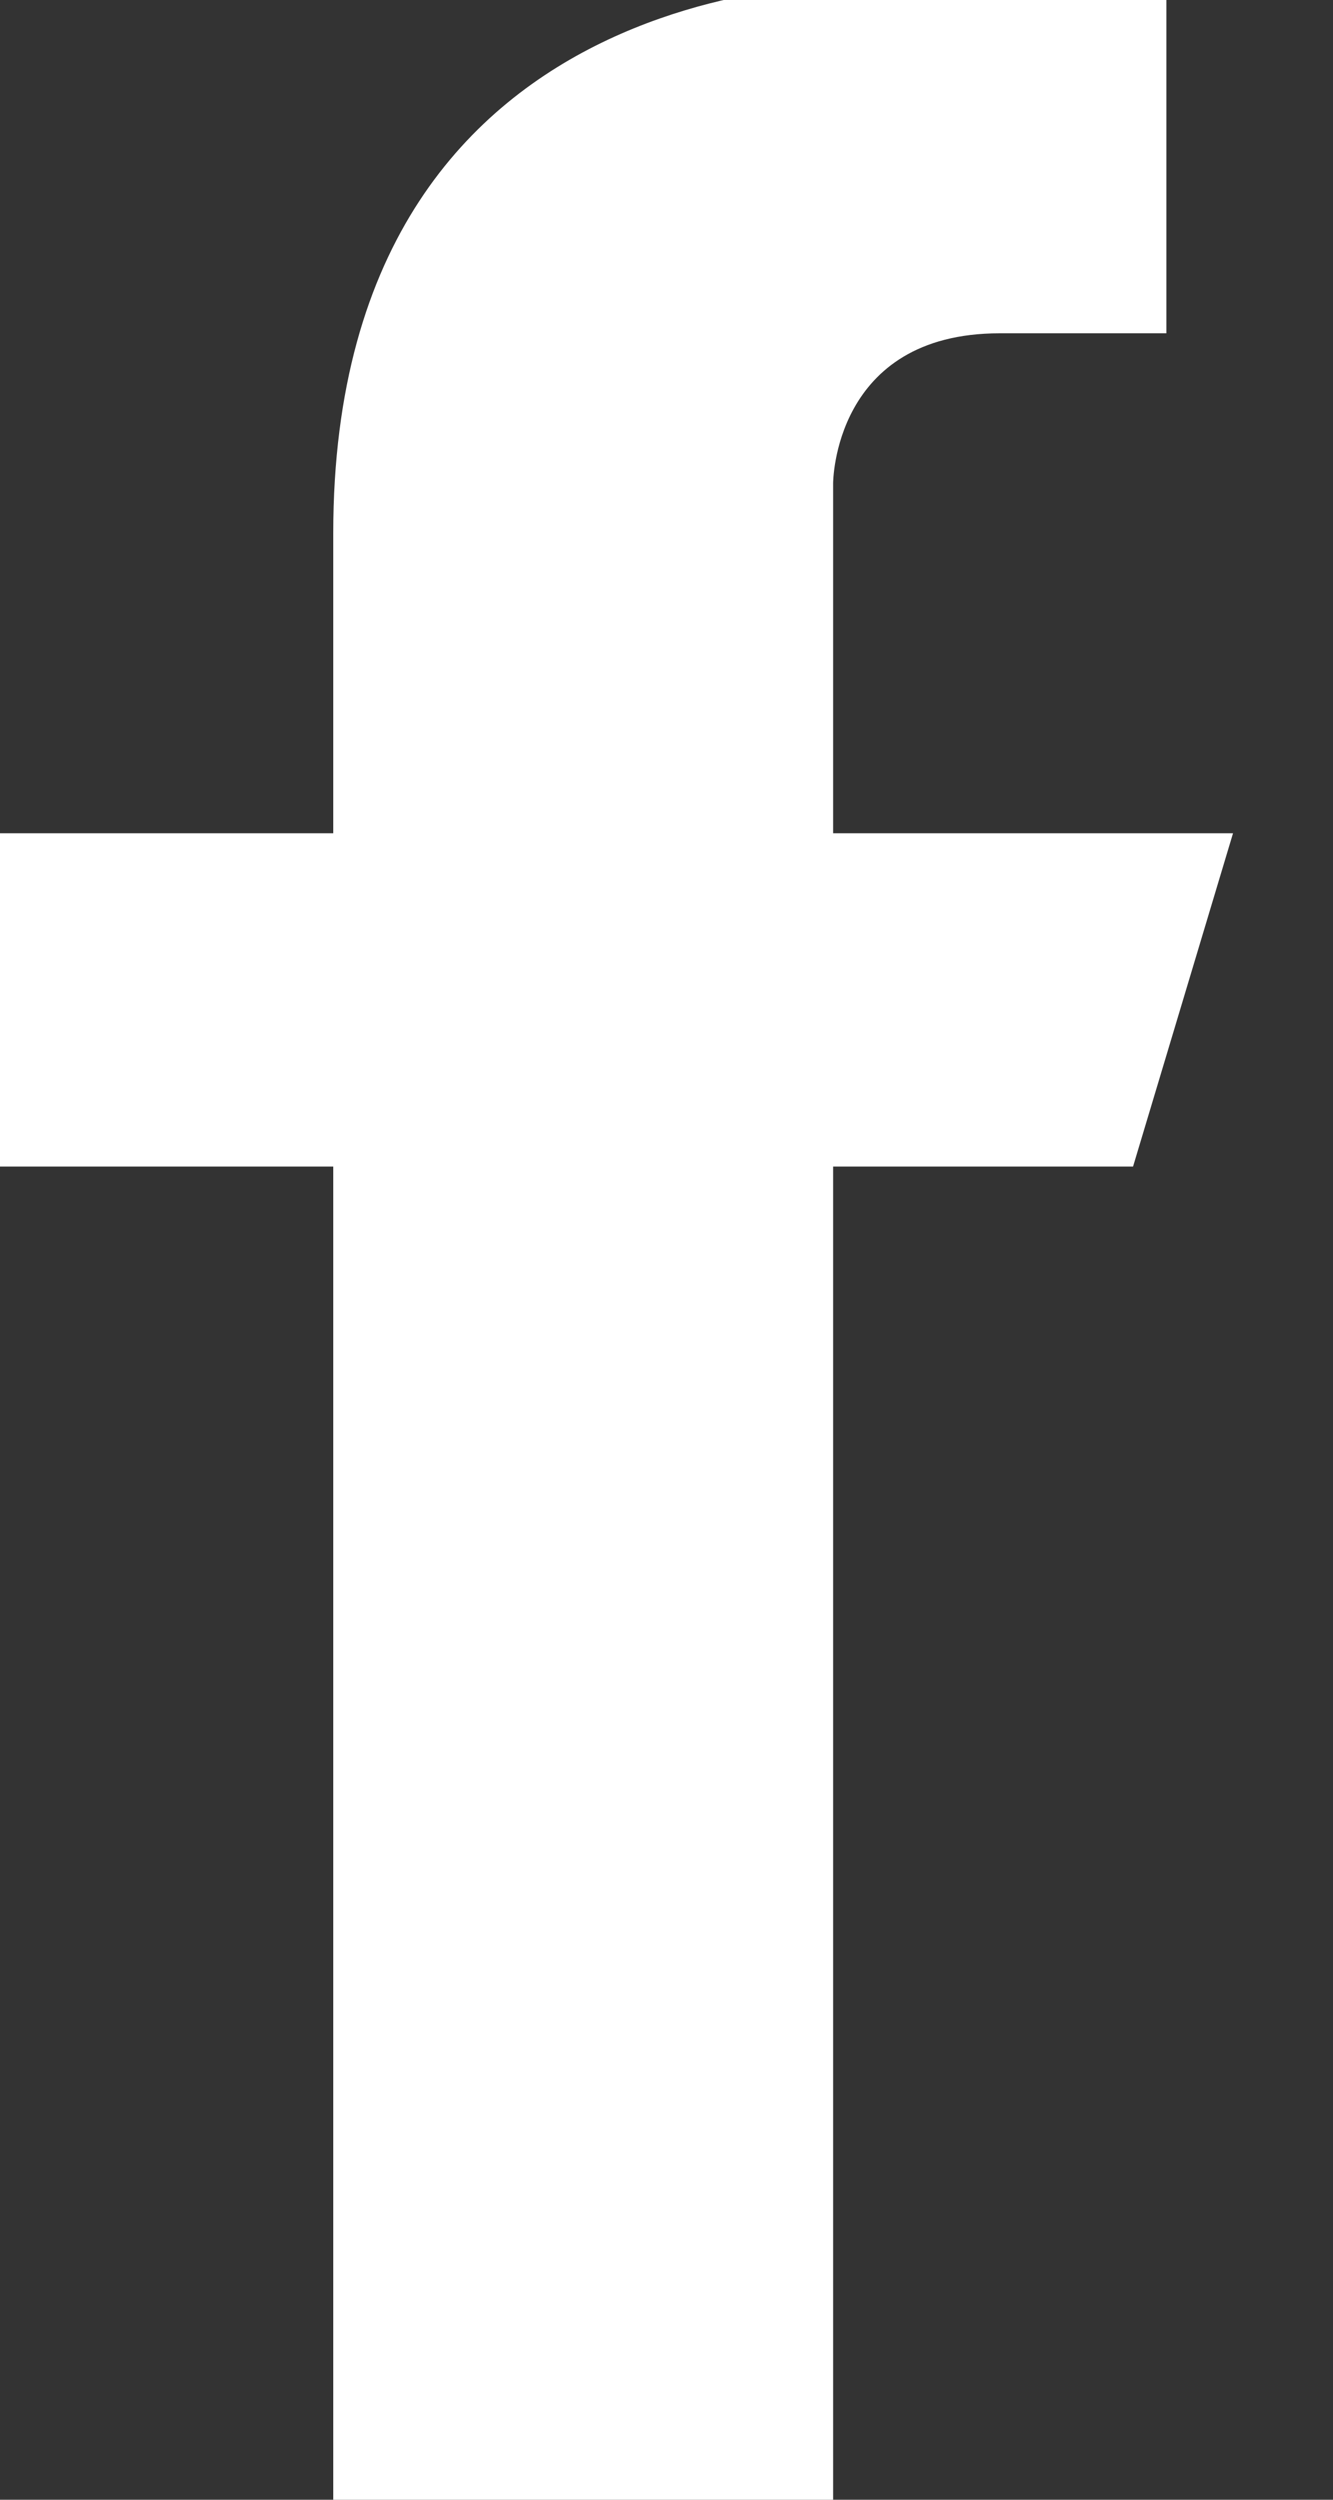 <svg version="1.2" xmlns="http://www.w3.org/2000/svg" viewBox="0 0 8 15" width="8" height="15"><rect x="0" y="0" width="8" height="15" fill="#333333" stroke="none"/><style>.a{fill:#fff}</style><path class="a" d="m7 2h-1c-1 0-1 0.9-1 0.9v2.1h2.4l-0.6 2h-1.8v8h-3v-8h-2v-2h2c0 0 0-1.1 0-1.8 0-3.5 3.3-3.3 3.3-3.3h1.7z"/></svg>